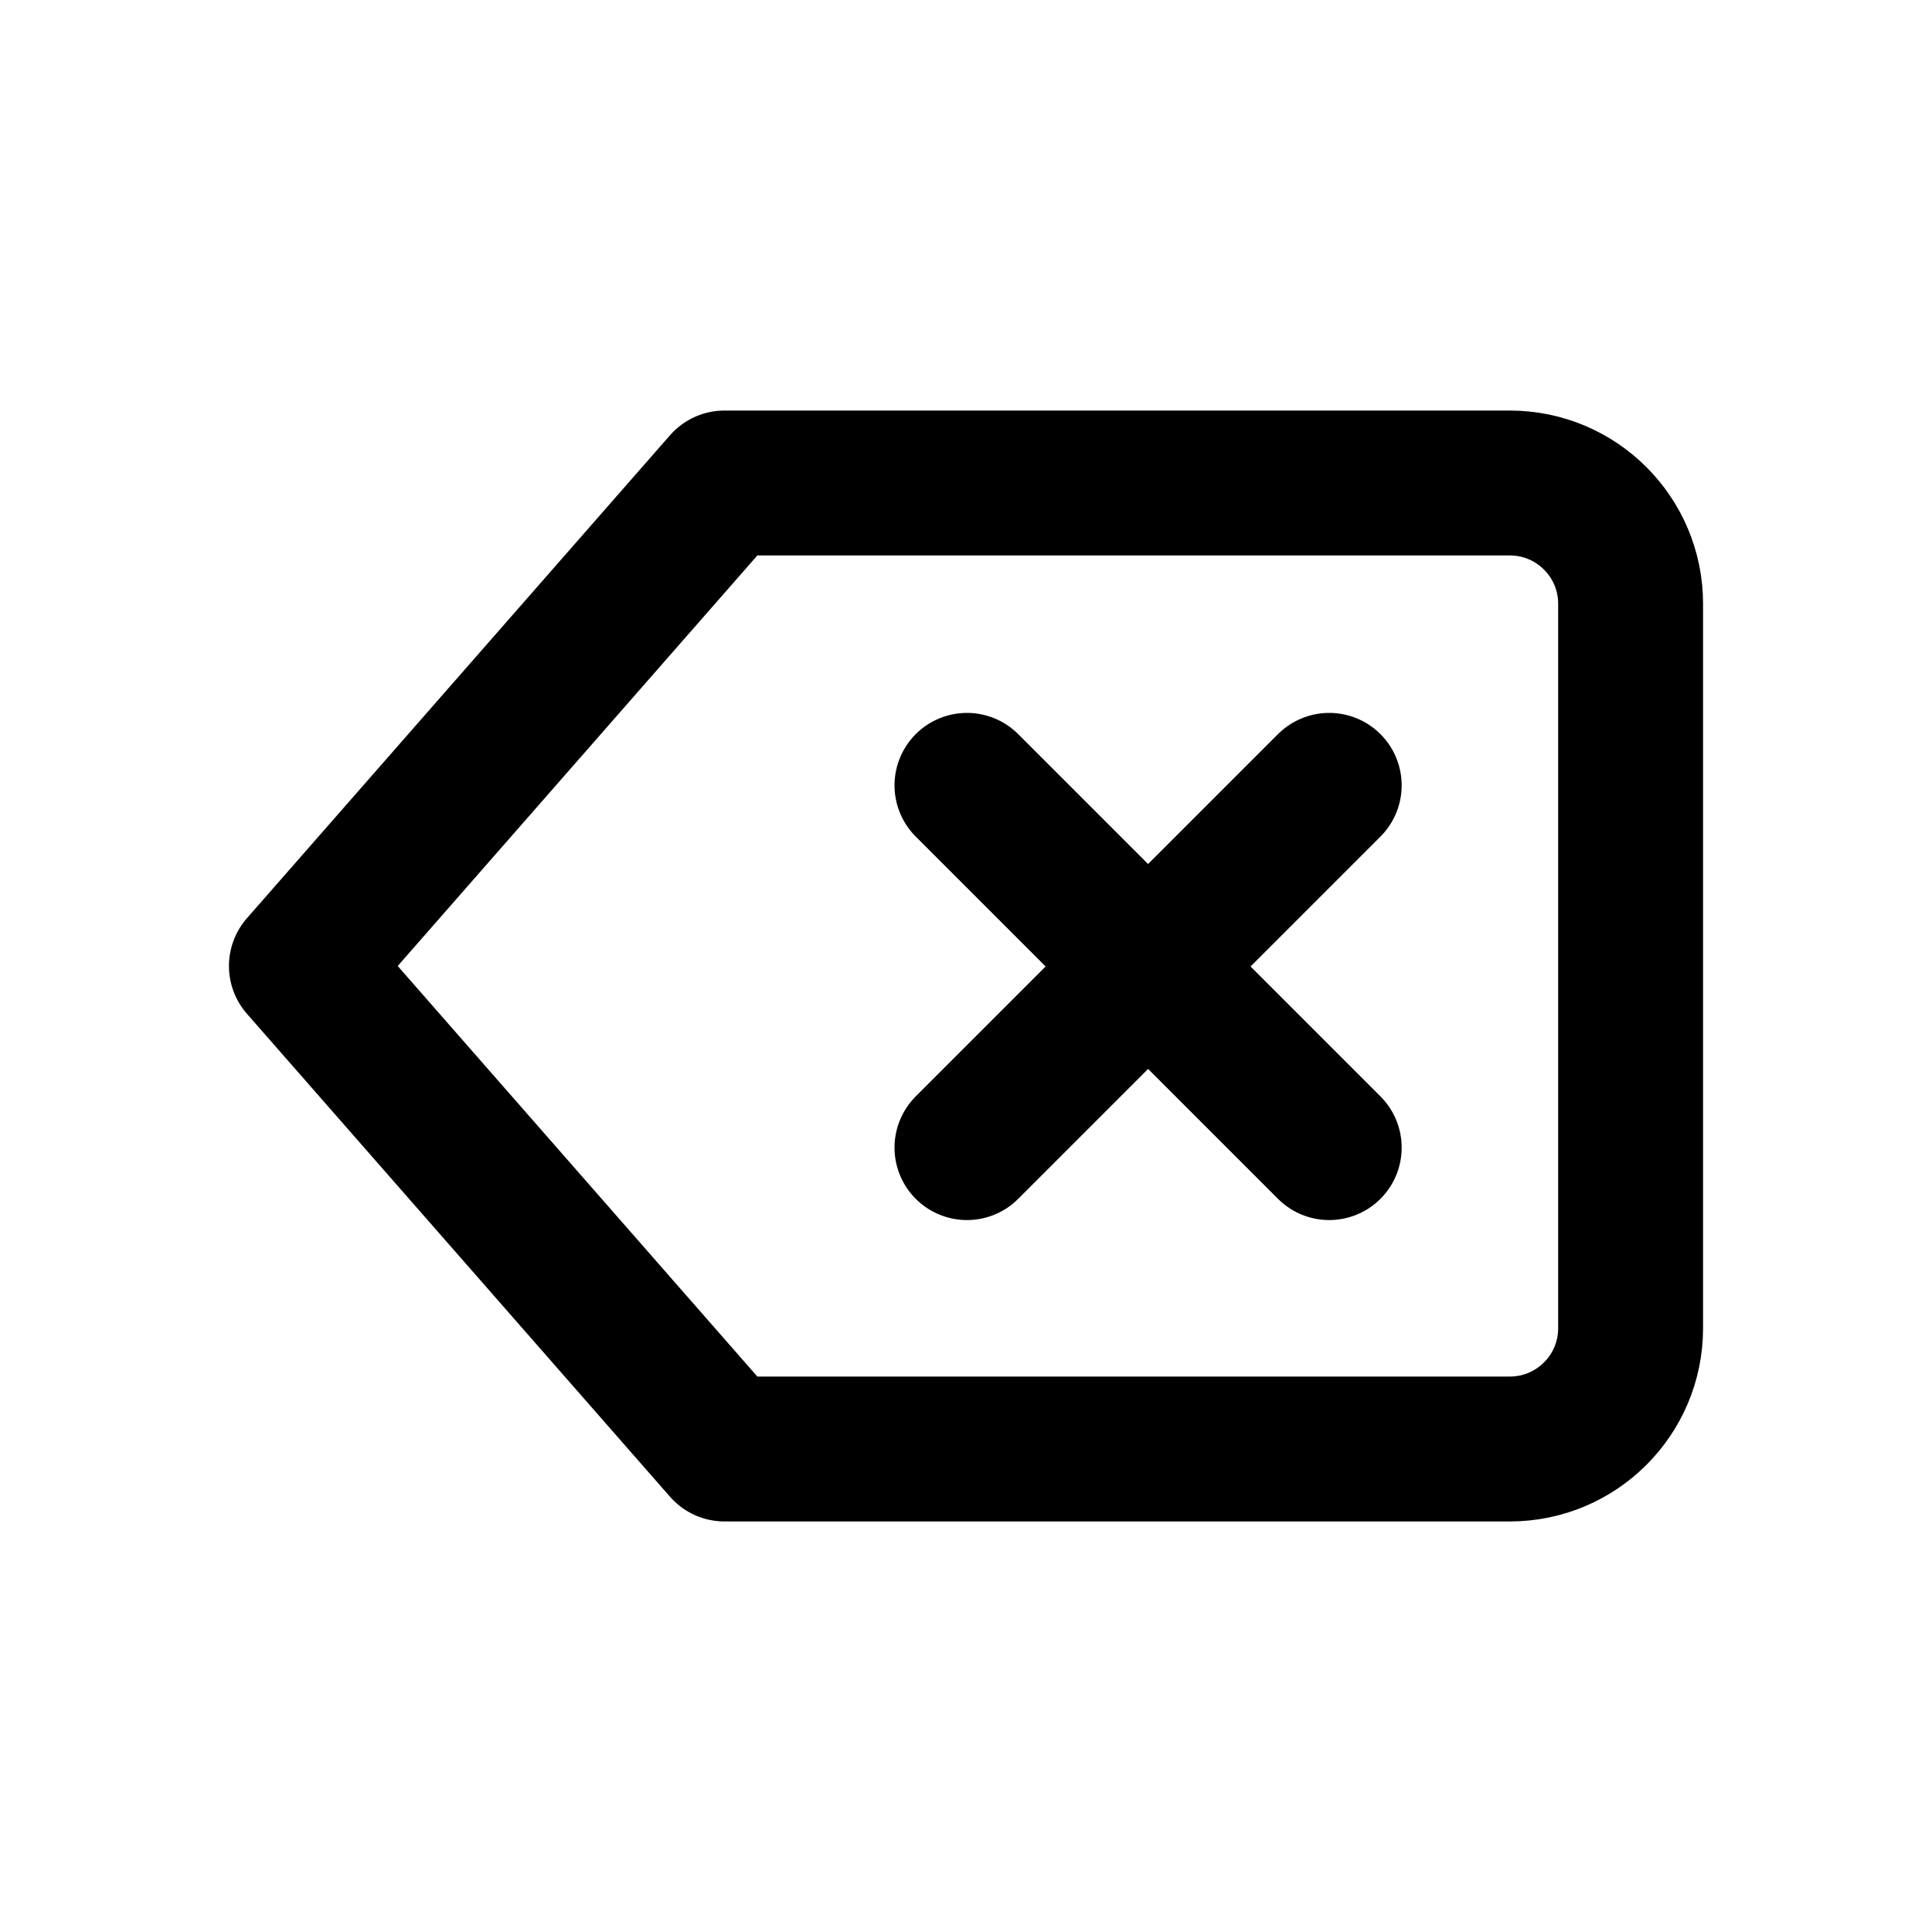 <?xml version="1.0" encoding="UTF-8"?>
<svg id="a" data-name="Layer 1" xmlns="http://www.w3.org/2000/svg" width="20" height="20" viewBox="0 0 20 20">
  <path d="m16.88,6.25v7.5c0,.69-.56,1.25-1.25,1.25H7.5l-4.38-5,4.38-5h8.13c.69,0,1.25.56,1.25,1.25Zm-3.12,1.88l-3.75,3.75m0-3.75l3.75,3.75" fill="none" stroke="#000" stroke-linecap="round" stroke-linejoin="round" stroke-width="1.5"/>
</svg>